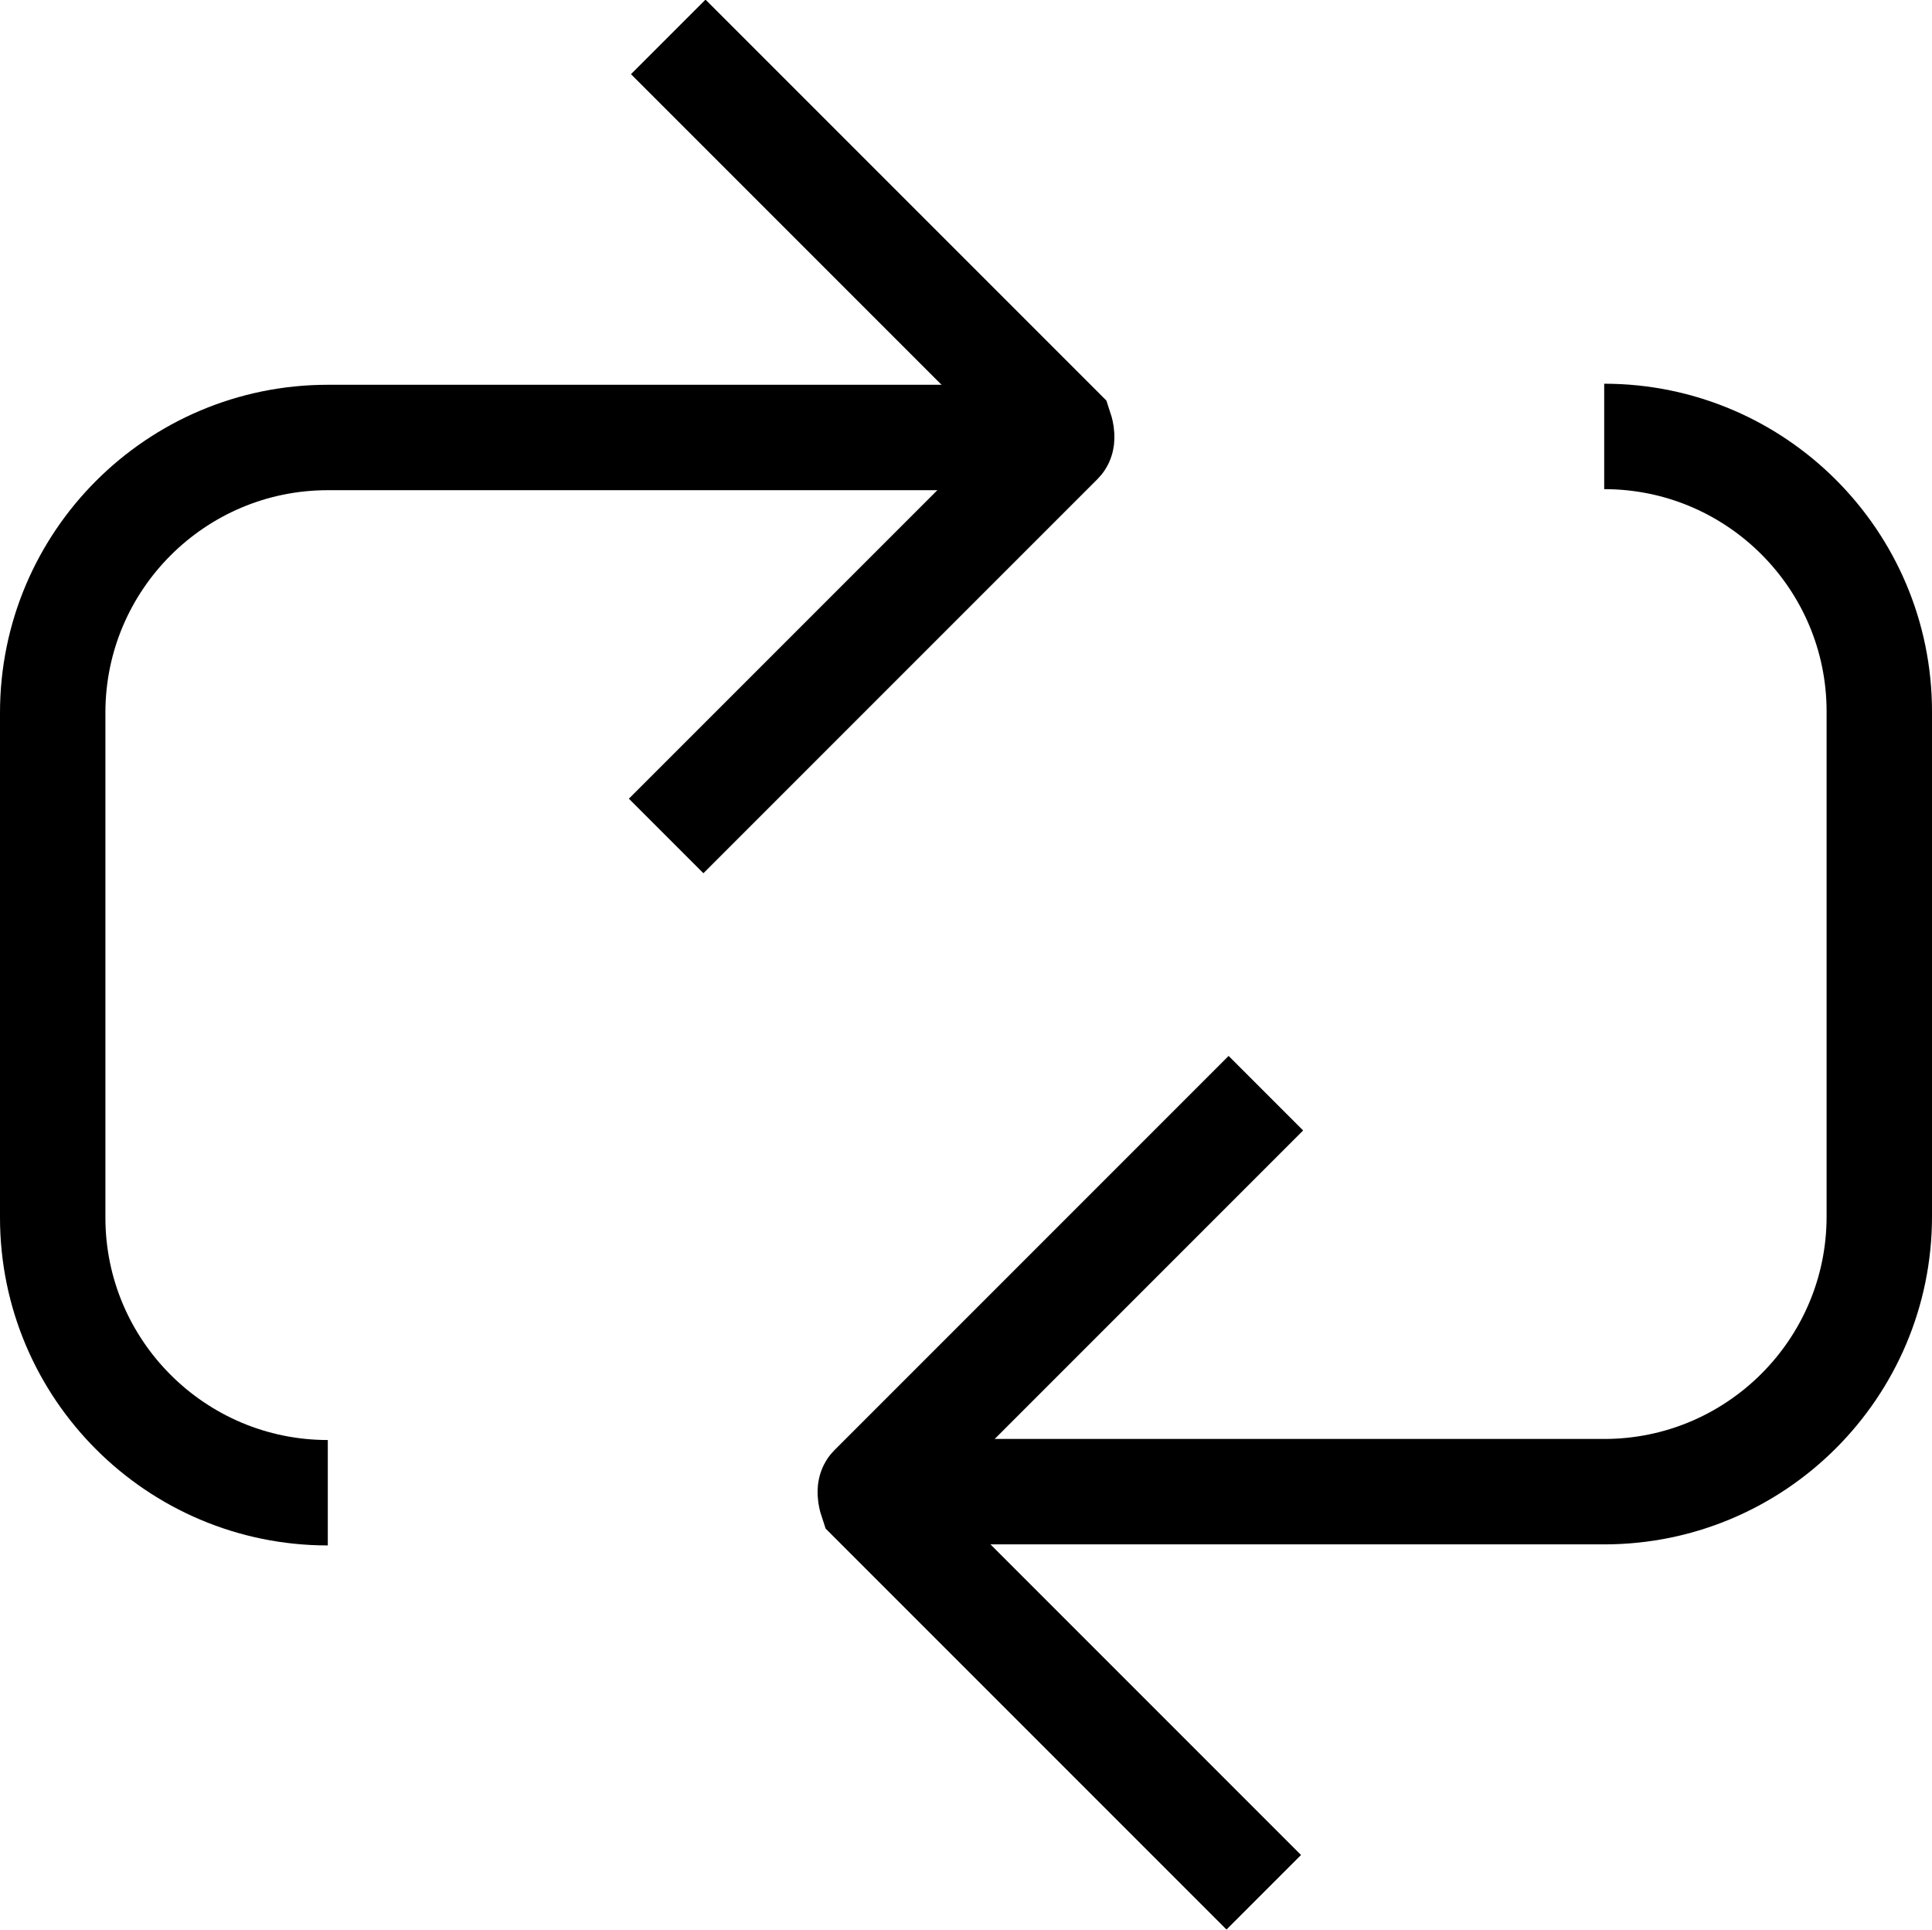 <?xml version="1.0" encoding="UTF-8"?><svg id="uuid-6f7dfa8d-89d6-418a-a8dc-08bebcc7be04" xmlns="http://www.w3.org/2000/svg" width="18.33" height="18.31" viewBox="0 0 18.33 18.31"><path d="m15.22,4.14c1.44,0,2.61,1.17,2.61,2.61v4.79c0,1.44-1.17,2.61-2.61,2.61h-6.99" fill="none" stroke="#000" stroke-miterlimit="10"/><path d="m11.99,17.95l-3.72-3.72s-.03-.09,0-.12l3.74-3.74" fill="none" stroke="#000" stroke-miterlimit="10"/><path d="m3.11,14.16c-1.44,0-2.61-1.17-2.61-2.61v-4.79c0-1.44,1.17-2.61,2.61-2.61h6.99" fill="none" stroke="#000" stroke-miterlimit="10"/><path d="m6.34.35l3.72,3.72s.03.09,0,.12l-3.74,3.74" fill="none" stroke="#000" stroke-miterlimit="10"/></svg>